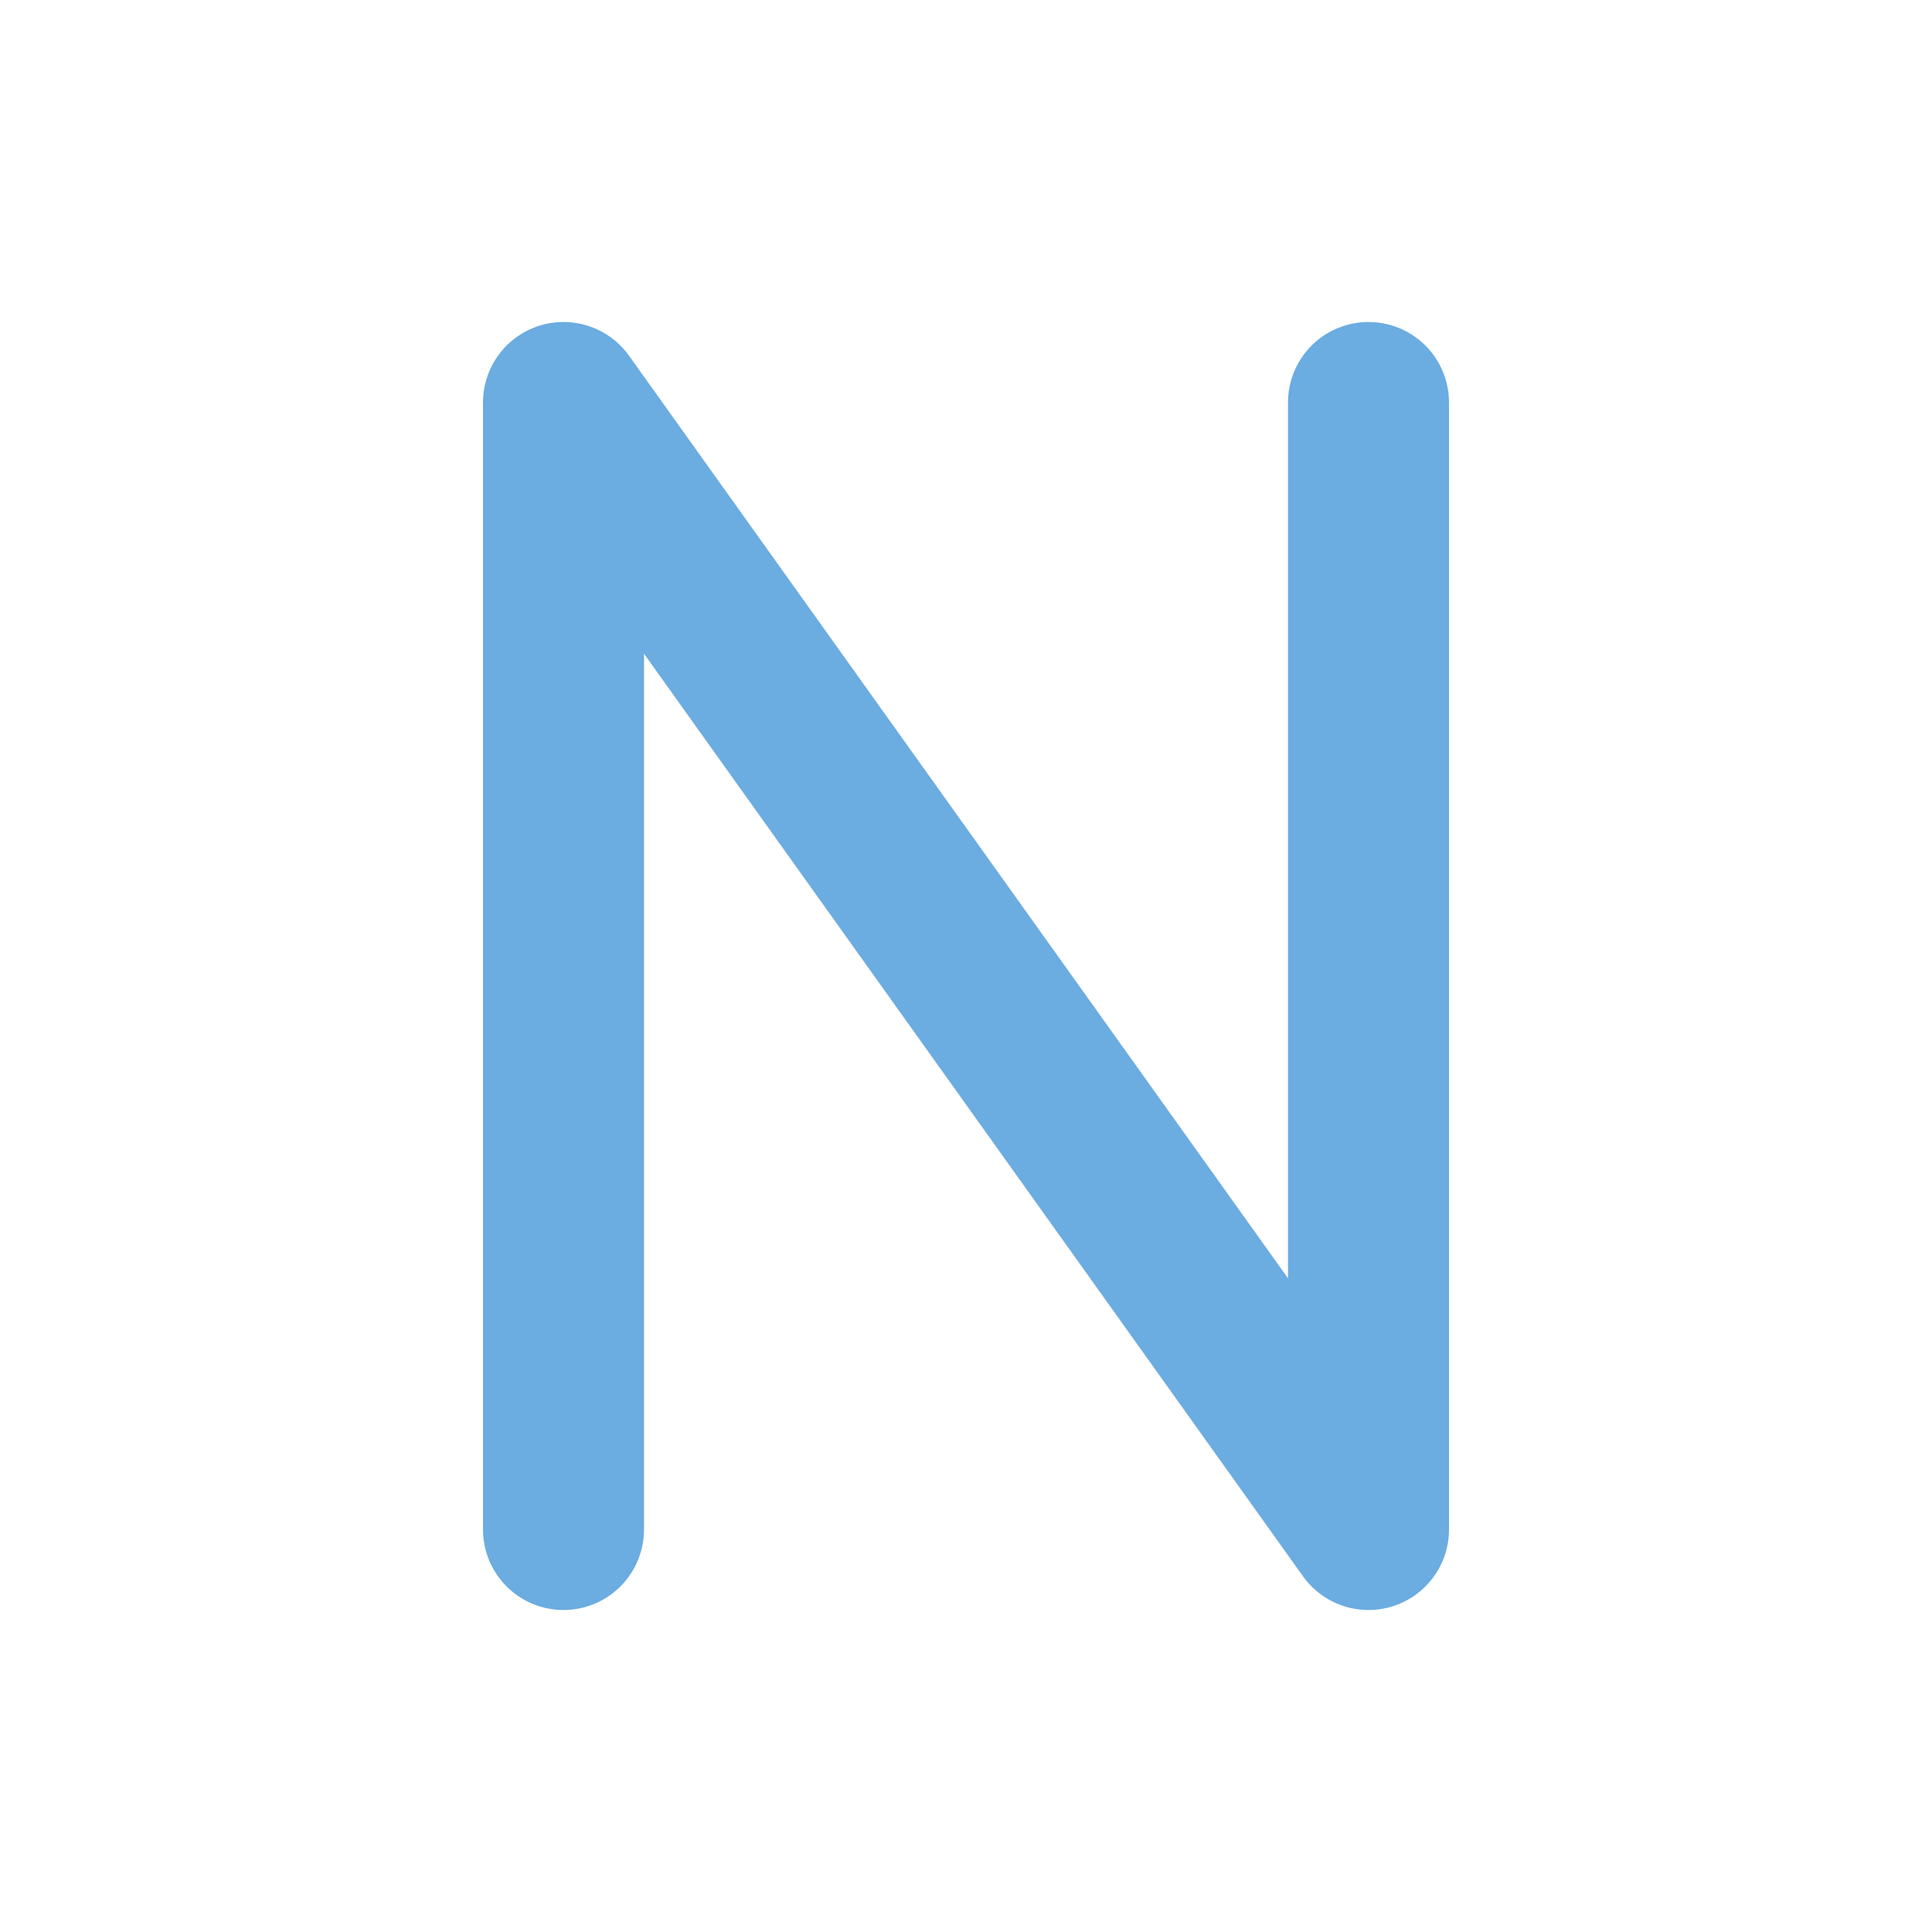 <svg width="24" height="24" viewBox="0 0 24 24" fill="none" xmlns="http://www.w3.org/2000/svg">
<path d="M7 19V5L17 19V5" stroke="#6bace1" stroke-width="2" stroke-linecap="round" stroke-linejoin="round"/>
</svg>
